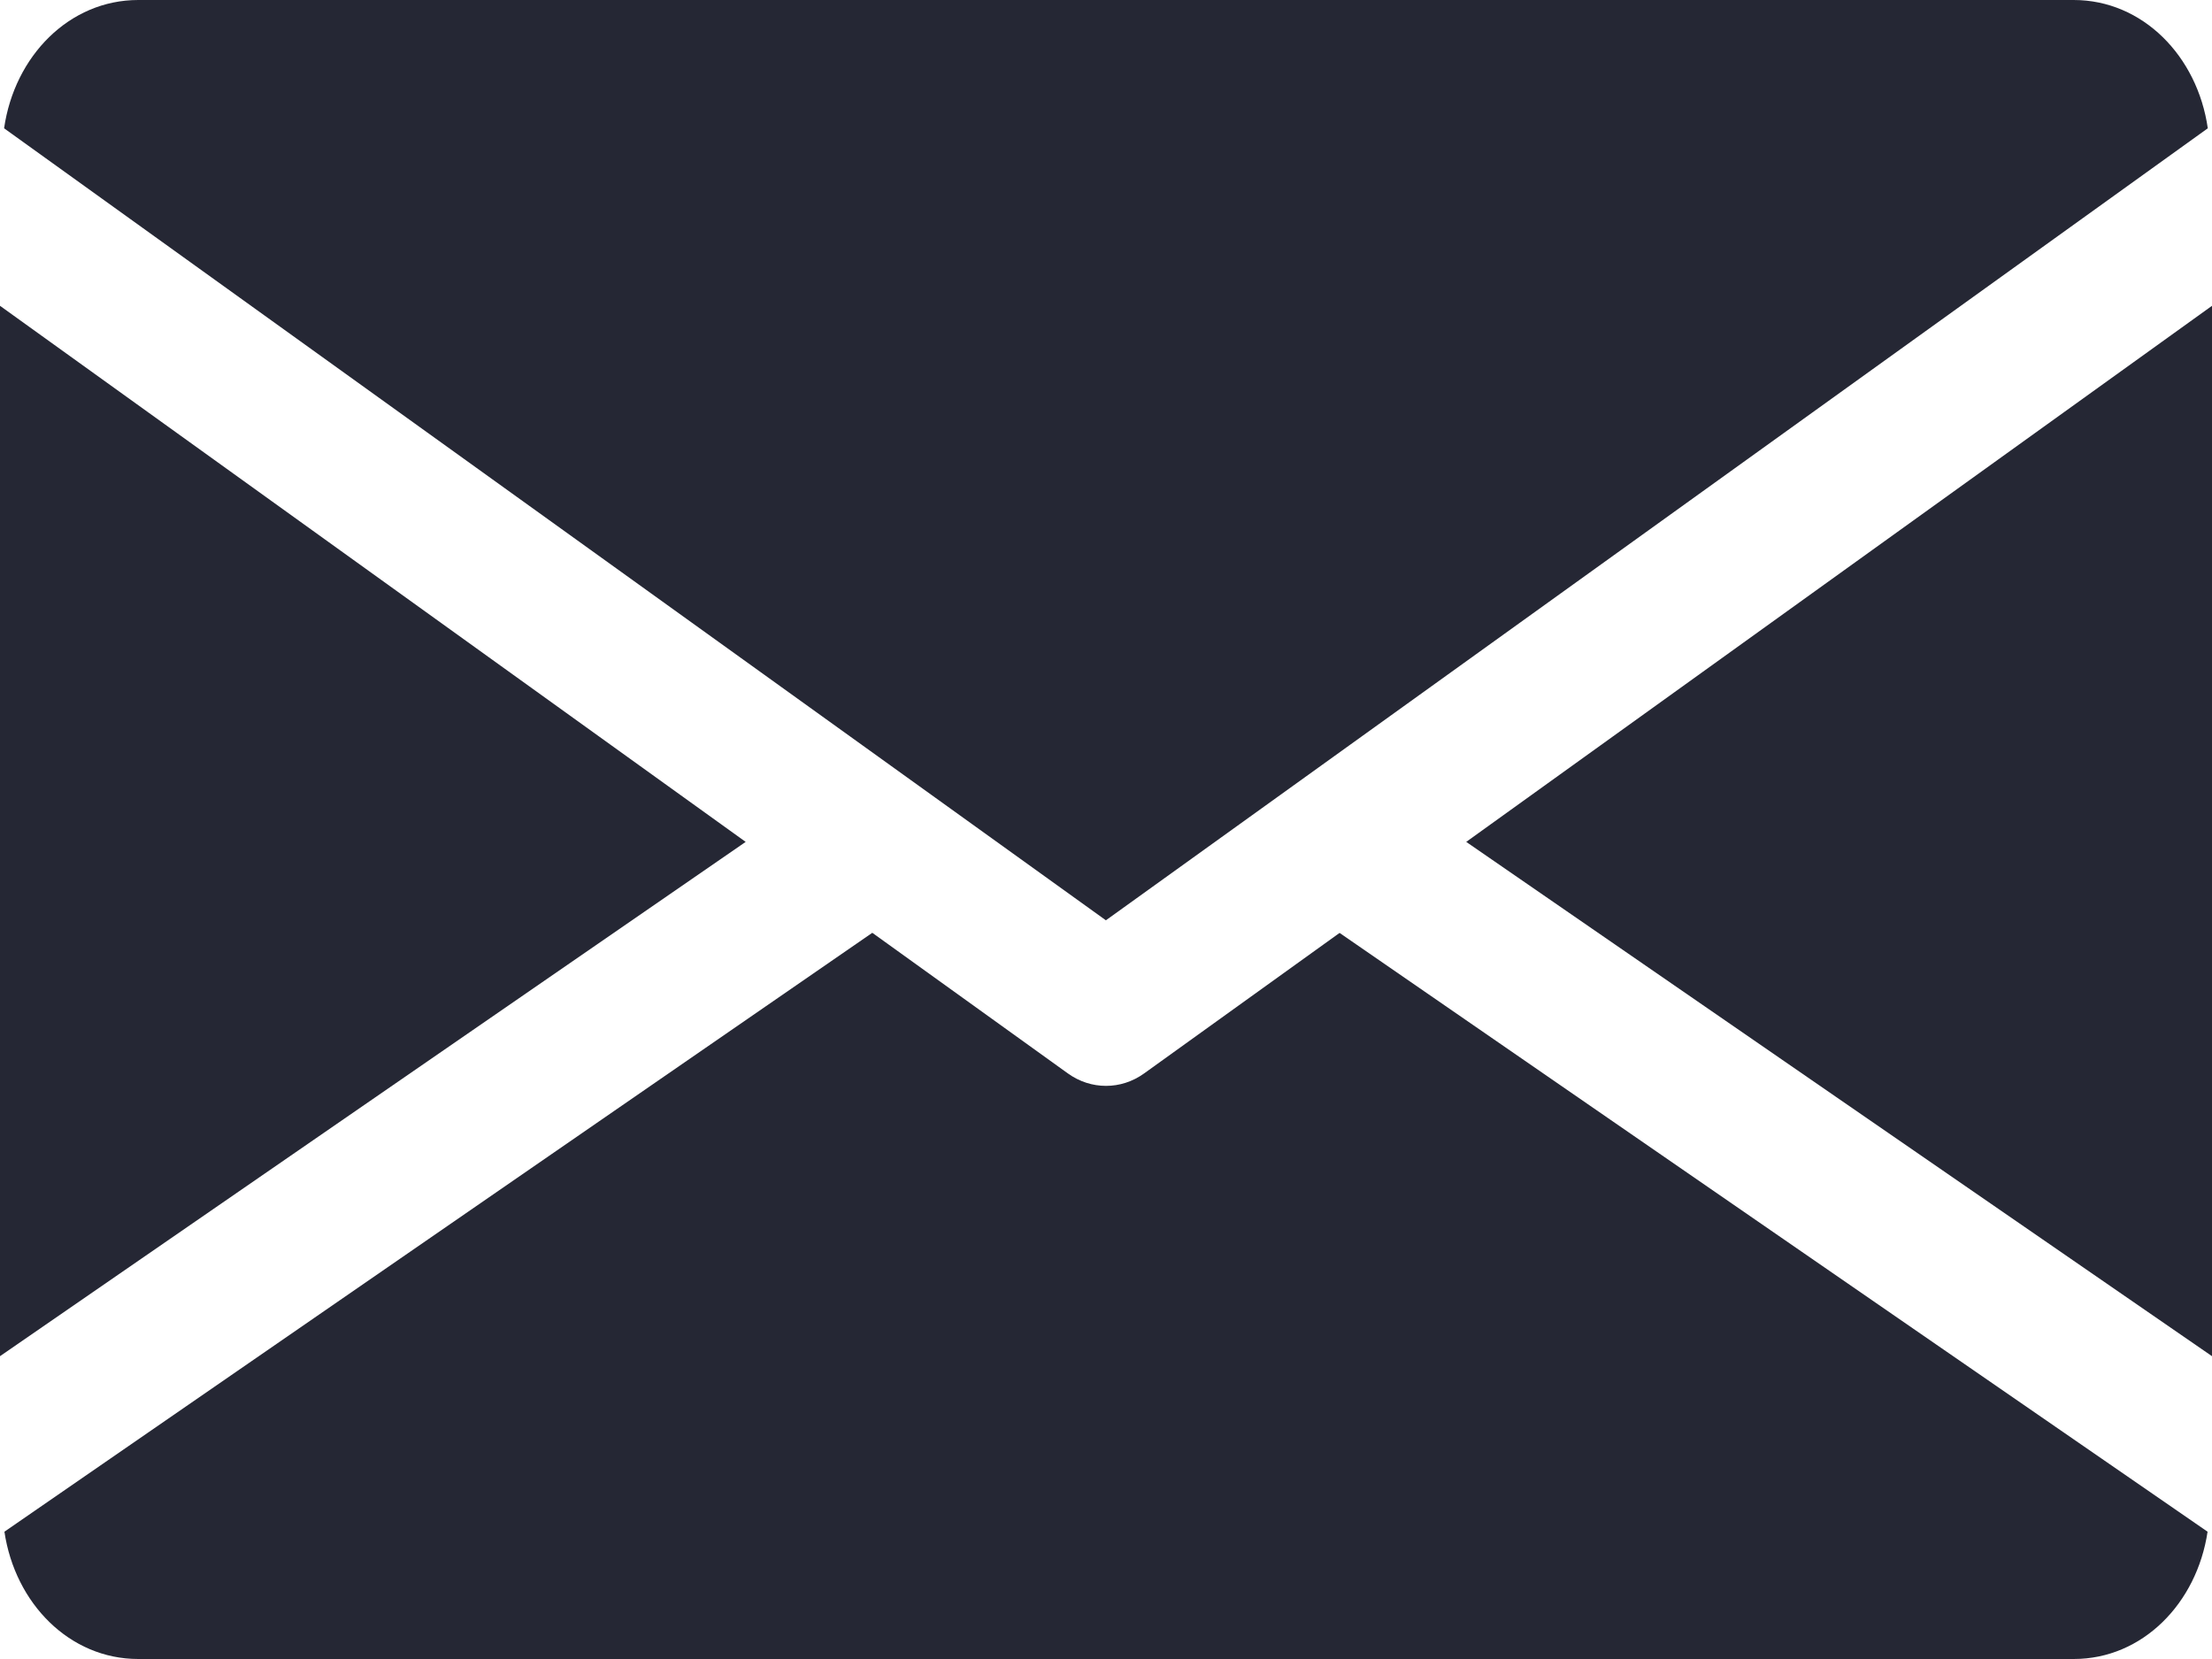 <svg width="20" height="15" viewBox="0 0 20 15" fill="none" xmlns="http://www.w3.org/2000/svg">
<path d="M13.257 7.612L20 12.262V2.765L13.257 7.612Z" fill="#252734"/>
<path d="M0 2.765V12.262L6.742 7.612L0 2.765Z" fill="#252734"/>
<path d="M18.749 0H1.25C0.626 0 0.131 0.507 0.037 1.16L9.999 8.321L19.962 1.16C19.868 0.507 19.373 0 18.749 0Z" fill="#252734"/>
<path d="M12.112 8.435L10.344 9.706C10.239 9.781 10.12 9.818 10 9.818C9.88 9.818 9.761 9.781 9.656 9.706L7.887 8.434L0.04 13.849C0.136 14.497 0.629 15 1.25 15H18.75C19.371 15 19.863 14.497 19.96 13.849L12.112 8.435Z" fill="#252734"/>
</svg>
